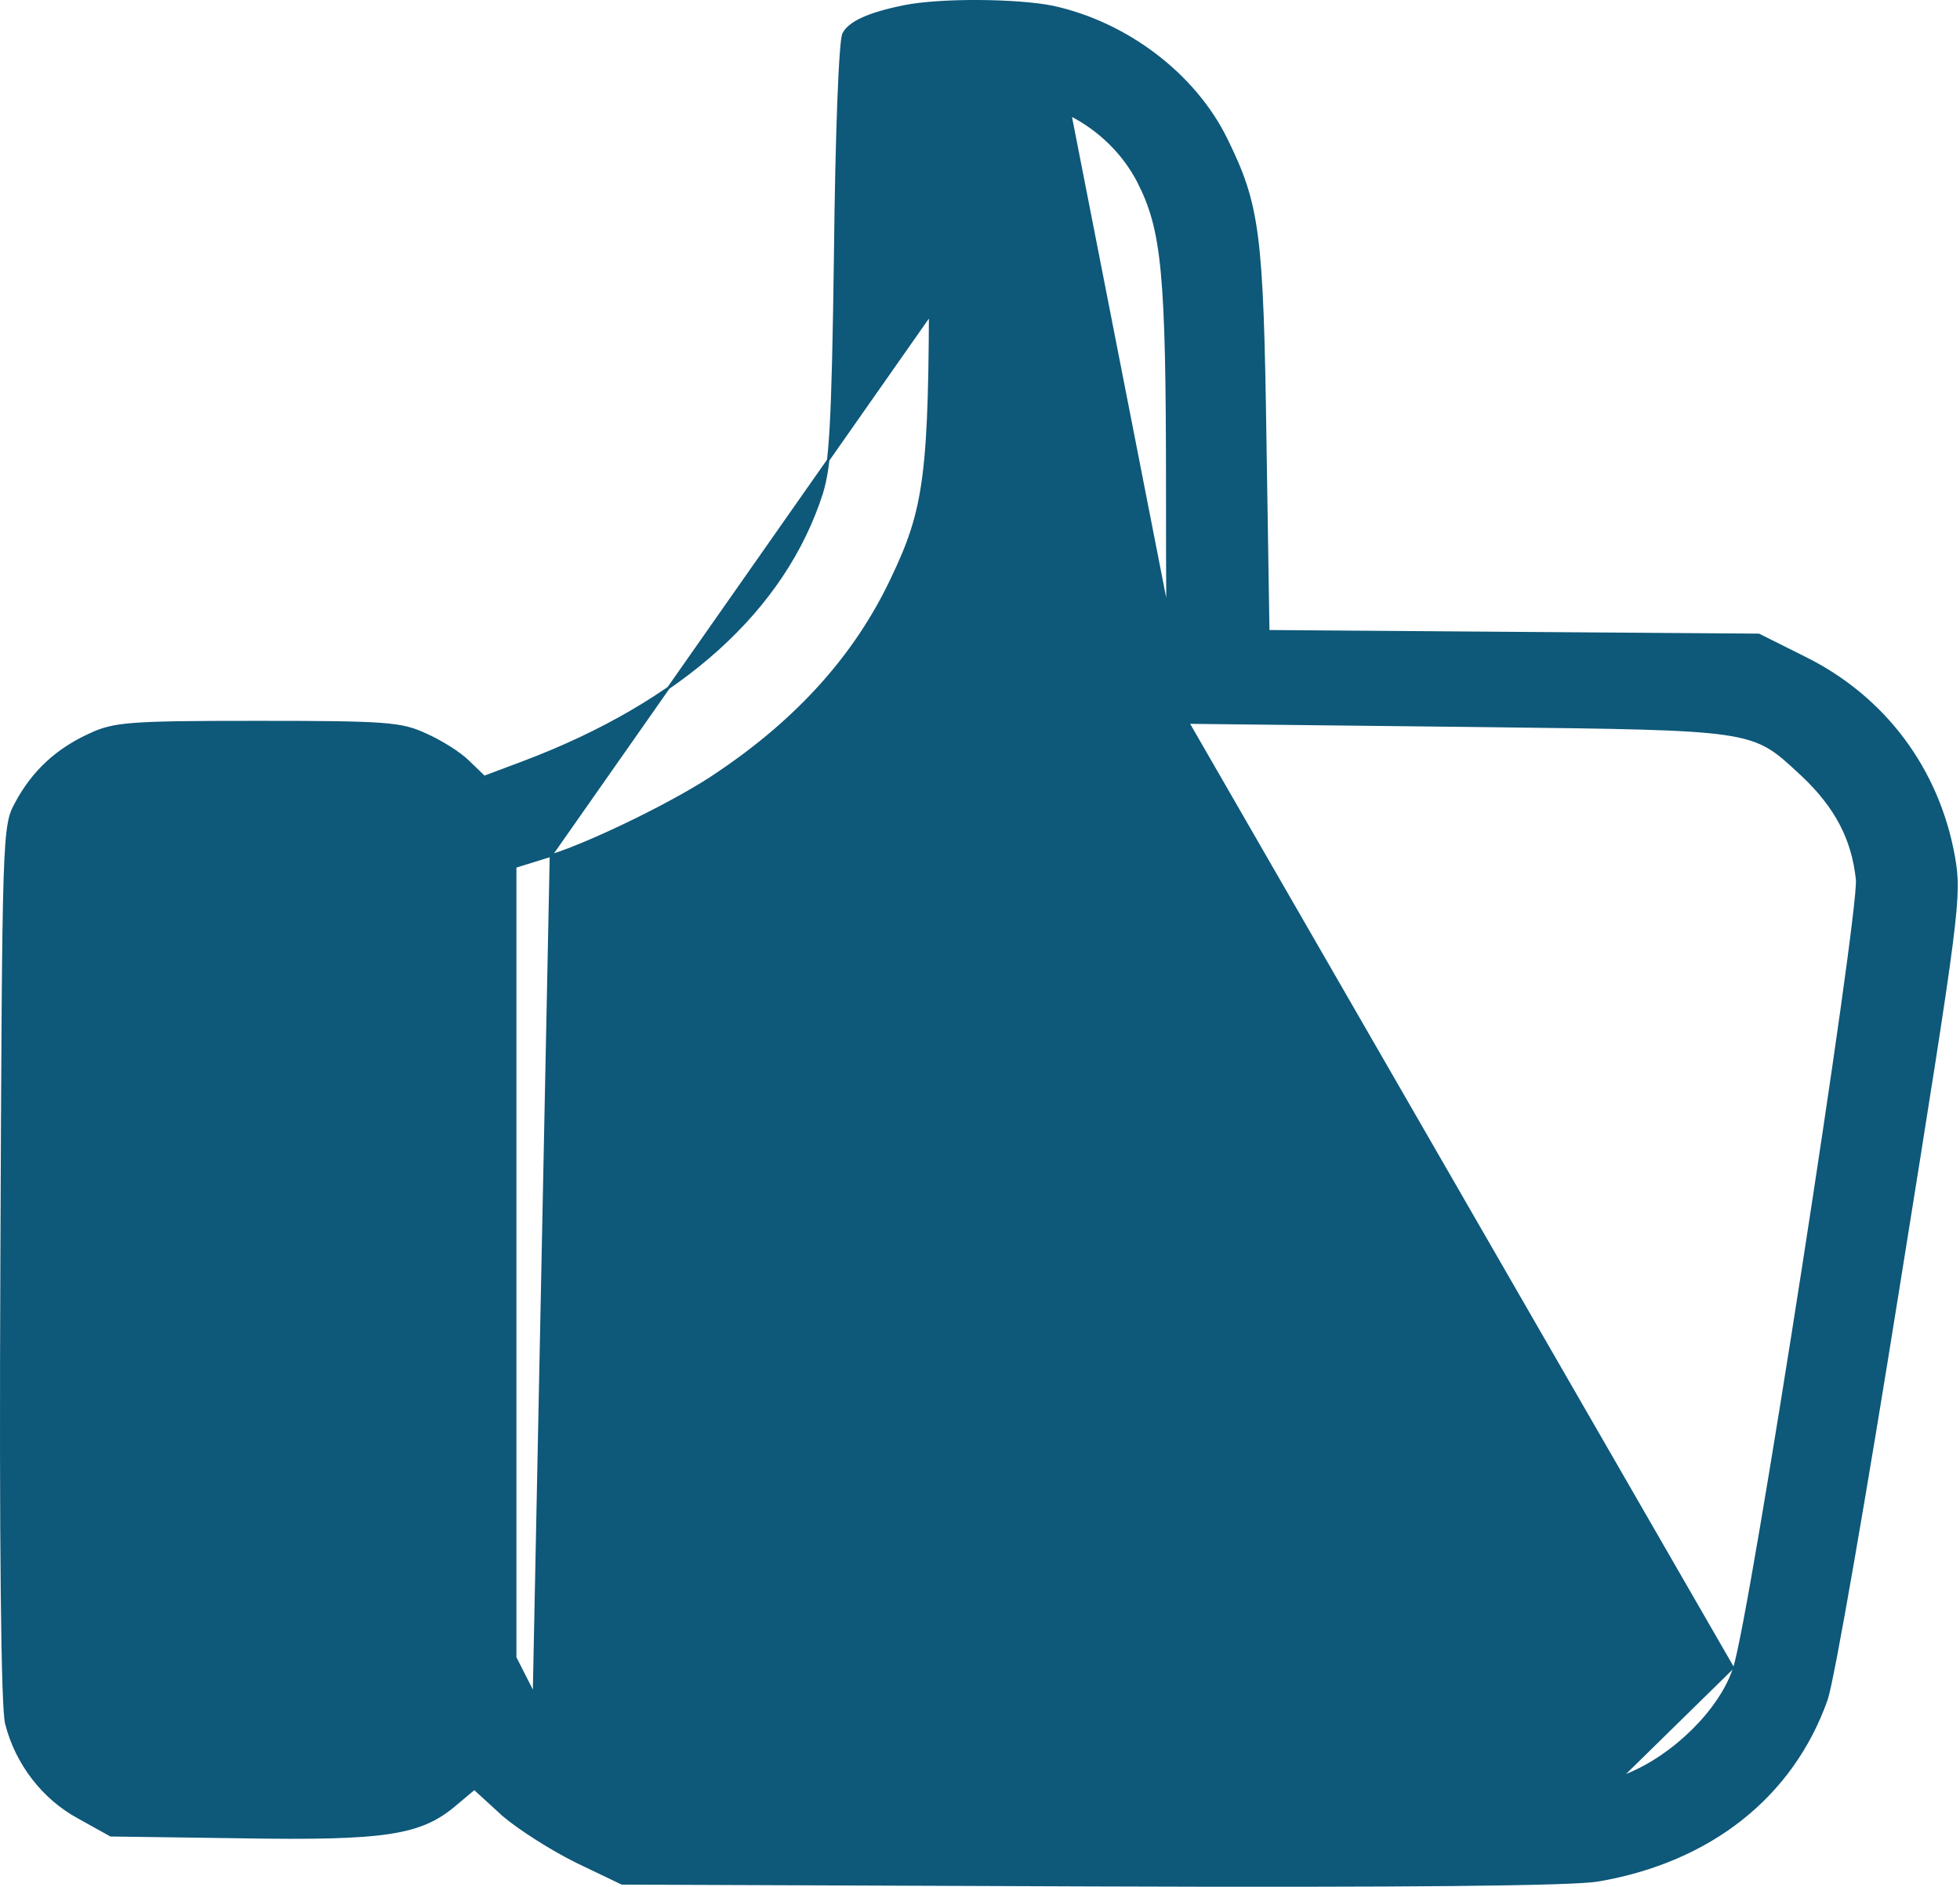 <svg width="81" height="78" viewBox="0 0 81 78" fill="none" xmlns="http://www.w3.org/2000/svg">
<path d="M44.233 4.741L44.233 4.74C43.625 4.437 42.597 4.263 40.93 4.189L40.93 4.189L38.495 4.089L38.442 4.087V4.139V11.422C38.442 15.524 38.393 17.925 38.169 19.665C37.947 21.401 37.551 22.477 36.856 23.928L36.856 23.928C35.37 27.076 32.989 29.728 29.665 31.962L29.665 31.962C28.053 33.078 24.504 34.816 22.768 35.361L44.233 4.741ZM44.233 4.741C45.46 5.367 46.438 6.344 47.039 7.496L47.039 7.497C48.064 9.499 48.237 11.302 48.237 20.246C48.237 24.236 48.243 26.366 48.306 27.567C48.337 28.167 48.382 28.532 48.445 28.78C48.509 29.025 48.59 29.155 48.698 29.287L48.699 29.287L49.156 29.865M44.233 4.741L49.156 29.865M49.156 29.865L60.293 29.989C60.727 29.994 61.147 29.999 61.551 30.004C66.954 30.067 69.673 30.099 71.27 30.328C72.13 30.451 72.669 30.632 73.129 30.908C73.529 31.149 73.868 31.462 74.304 31.865C74.365 31.922 74.428 31.98 74.494 32.041L74.494 32.041C75.869 33.341 76.571 34.668 76.747 36.347L76.747 36.348C76.755 36.443 76.745 36.646 76.718 36.937C76.692 37.23 76.65 37.617 76.593 38.085C76.481 39.02 76.313 40.28 76.105 41.758C75.69 44.714 75.117 48.541 74.519 52.389C73.921 56.237 73.297 60.107 72.779 63.146C72.52 64.666 72.288 65.978 72.099 66.977C71.909 67.974 71.762 68.662 71.674 68.93M49.156 29.865L22.067 70.03C22.868 71.631 24.045 72.782 25.721 73.533C26.167 73.737 26.795 73.842 29.547 73.898C32.303 73.954 37.201 73.96 46.199 73.96H65.711H65.721L65.73 73.956L67.221 73.36L67.202 73.314M71.674 68.93C71.674 68.93 71.674 68.93 71.674 68.93L71.627 68.914L71.674 68.93ZM71.674 68.93C71.397 69.797 70.77 70.711 69.972 71.504C69.172 72.297 68.197 72.972 67.221 73.36L67.202 73.314M67.202 73.314L65.711 73.91L67.202 73.314ZM15.948 34.066L15.972 34.022C15.924 33.996 15.843 33.975 15.74 33.955C15.635 33.936 15.502 33.917 15.344 33.9C15.027 33.866 14.611 33.837 14.127 33.813C13.16 33.765 11.922 33.737 10.679 33.731C9.436 33.724 8.186 33.74 7.194 33.779C6.698 33.798 6.265 33.823 5.93 33.854C5.763 33.87 5.619 33.887 5.504 33.906C5.389 33.925 5.299 33.946 5.24 33.97L5.24 33.97C5.084 34.035 4.918 34.15 4.772 34.283C4.627 34.416 4.499 34.569 4.421 34.712C4.411 34.727 4.404 34.748 4.398 34.769C4.391 34.792 4.385 34.82 4.379 34.853C4.367 34.918 4.356 35.005 4.346 35.112C4.324 35.327 4.305 35.629 4.288 36.018C4.253 36.798 4.225 37.932 4.203 39.431C4.159 42.43 4.141 46.892 4.141 52.907V70.58V70.602L4.156 70.616L4.777 71.212L4.779 71.214C4.926 71.367 5.043 71.489 5.216 71.58C5.39 71.672 5.617 71.731 5.984 71.77C6.717 71.848 8.03 71.848 10.645 71.848H10.654H10.662C13.277 71.848 14.589 71.848 15.322 71.77C15.69 71.731 15.917 71.672 16.091 71.58C16.264 71.489 16.381 71.367 16.528 71.214L16.53 71.212L17.151 70.616L17.166 70.602V70.58V52.857V52.857C17.165 52.12 17.165 51.411 17.164 50.732C17.154 42.797 17.149 38.776 17.02 36.673C16.95 35.534 16.844 34.949 16.675 34.61C16.522 34.302 16.316 34.198 16.065 34.07C16.035 34.054 16.003 34.038 15.971 34.022L15.948 34.066ZM15.948 34.066C15.303 33.719 6.105 33.669 5.259 34.016L15.948 34.066ZM34.859 1.403L34.859 1.403L34.857 1.406C34.853 1.414 34.845 1.436 34.835 1.481C34.826 1.523 34.817 1.579 34.808 1.65C34.79 1.791 34.772 1.986 34.754 2.228C34.718 2.711 34.684 3.383 34.653 4.197C34.591 5.825 34.541 8.018 34.516 10.404L34.516 10.404C34.467 14.033 34.417 16.228 34.336 17.661C34.255 19.095 34.143 19.77 33.967 20.36L33.967 20.361C32.419 25.203 28.154 29.039 21.633 31.503L21.633 31.503L20.042 32.1L20.013 32.111L19.99 32.09L19.344 31.468L19.343 31.467C19.001 31.125 18.212 30.631 17.593 30.359L17.592 30.358C17.089 30.125 16.691 29.996 15.752 29.925C14.809 29.854 13.326 29.841 10.654 29.841C7.981 29.841 6.498 29.854 5.556 29.925C4.616 29.996 4.218 30.125 3.715 30.358L3.715 30.359C2.357 30.976 1.371 31.888 0.681 33.17L0.681 33.171C0.545 33.417 0.445 33.604 0.369 34.027C0.291 34.453 0.238 35.118 0.199 36.317C0.122 38.712 0.103 43.225 0.065 52.198L0.065 52.237L0.015 52.237L0.065 52.237C0.04 57.991 0.046 62.602 0.081 65.845C0.098 67.467 0.122 68.746 0.152 69.656C0.168 70.111 0.185 70.473 0.203 70.739C0.213 70.872 0.222 70.981 0.232 71.064C0.242 71.149 0.252 71.206 0.262 71.237L0.262 71.237L0.262 71.239C0.682 72.891 1.792 74.321 3.245 75.11L3.245 75.11L3.246 75.11L4.577 75.85L9.958 75.924L9.958 75.924C12.942 75.974 14.796 75.942 16.083 75.747C17.367 75.553 18.086 75.196 18.799 74.593L18.799 74.593L19.569 73.947L19.603 73.919L19.635 73.948L20.803 75.017C21.47 75.585 22.833 76.452 23.849 76.948C23.849 76.948 23.849 76.948 23.849 76.949L25.702 77.838L45.079 77.913C51.654 77.938 56.625 77.931 60.086 77.897C61.816 77.88 63.169 77.856 64.156 77.825C65.144 77.795 65.762 77.757 66.025 77.714C70.682 76.922 74.071 74.223 75.481 70.24L75.528 70.257L75.481 70.24C75.514 70.147 75.564 69.945 75.63 69.642C75.695 69.339 75.776 68.939 75.869 68.454C76.055 67.483 76.291 66.168 76.563 64.606C77.107 61.48 77.791 57.36 78.487 52.998L78.536 53.006L78.487 52.998C79.718 45.318 80.352 41.336 80.644 39.069C80.936 36.803 80.885 36.255 80.749 35.442C80.106 31.803 77.878 28.809 74.562 27.176L74.562 27.176L72.684 26.237L62.579 26.163L52.462 26.088L52.413 26.088L52.412 26.039L52.288 18.16V18.16C52.226 13.883 52.157 11.463 51.937 9.77C51.717 8.08 51.346 7.116 50.677 5.752C49.367 3.082 46.571 0.954 43.504 0.286C42.763 0.137 41.605 0.057 40.444 0.05C39.283 0.044 38.125 0.113 37.384 0.261C36.641 0.41 36.067 0.577 35.649 0.767C35.231 0.958 34.976 1.169 34.859 1.403ZM22.067 70.03L21.297 68.513L21.292 68.503V68.491V52.16V35.856V35.819L21.327 35.808L22.768 35.361L22.067 70.03Z" fill="#0E5879" stroke="#0E5879" stroke-width="0.1"/>
</svg>
